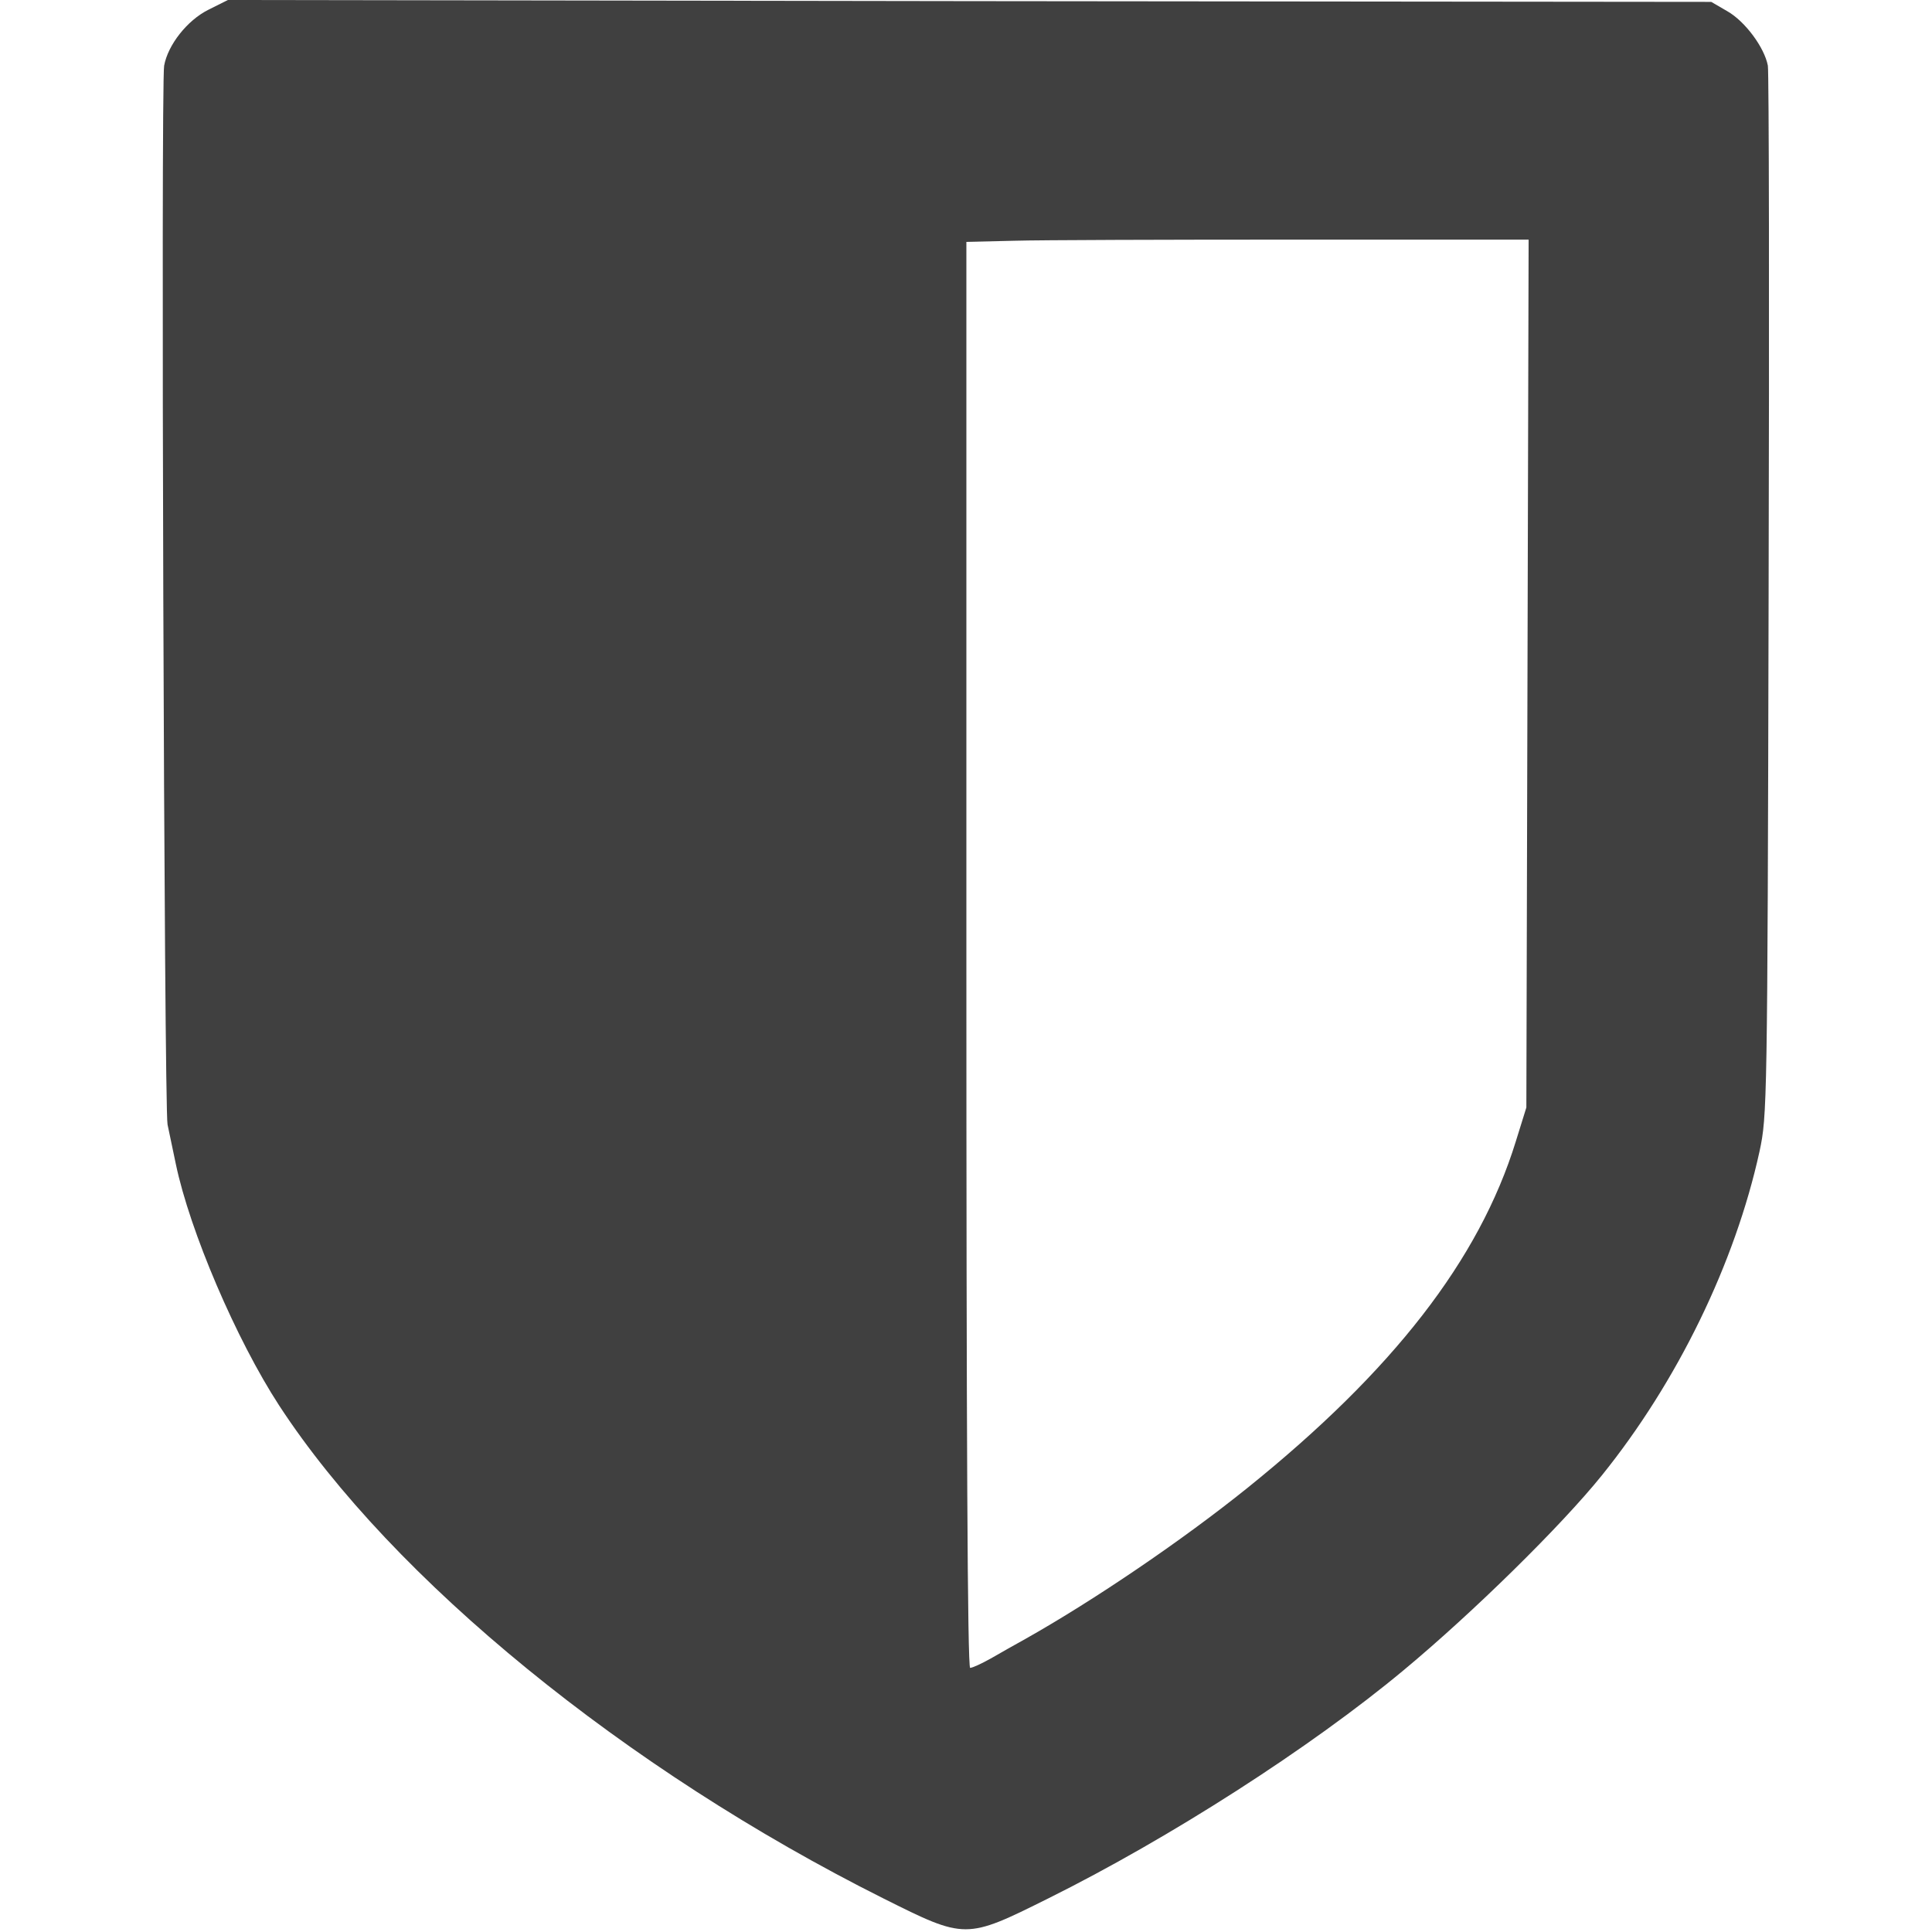 <svg fill="#404040" version="1.0" xmlns="http://www.w3.org/2000/svg" viewBox="0 0 512 512">
<g transform="translate(0,512) scale(0.1,-0.1)" stroke="none">
<path d="M552 5094 c-56 -28 -107 -93 -117 -148 -9 -47 0 -2766 9 -2806 4 -19
14 -66 22 -105 37 -177 160 -465 274 -640 301 -461 918 -964 1601 -1306 218
-109 218 -109 437 0 322 160 696 400 942 605 183 152 418 383 525 516 200 248
353 562 418 859 20 94 21 118 24 1471 2 756 1 1389 -2 1406 -9 48 -60 117
-107 144 l-43 25 -1966 2 -1965 3 -52 -26z m3496 -1759 l-3 -1150 -28 -90
c-97 -314 -326 -608 -711 -918 -174 -140 -407 -298 -588 -400 -27 -15 -68 -38
-92 -52 -25 -14 -49 -25 -55 -25 -7 0 -10 615 -10 1890 l0 1889 127 3 c70 2
405 3 745 3 l618 0 -3 -1150z"/>
</g>
</svg>
